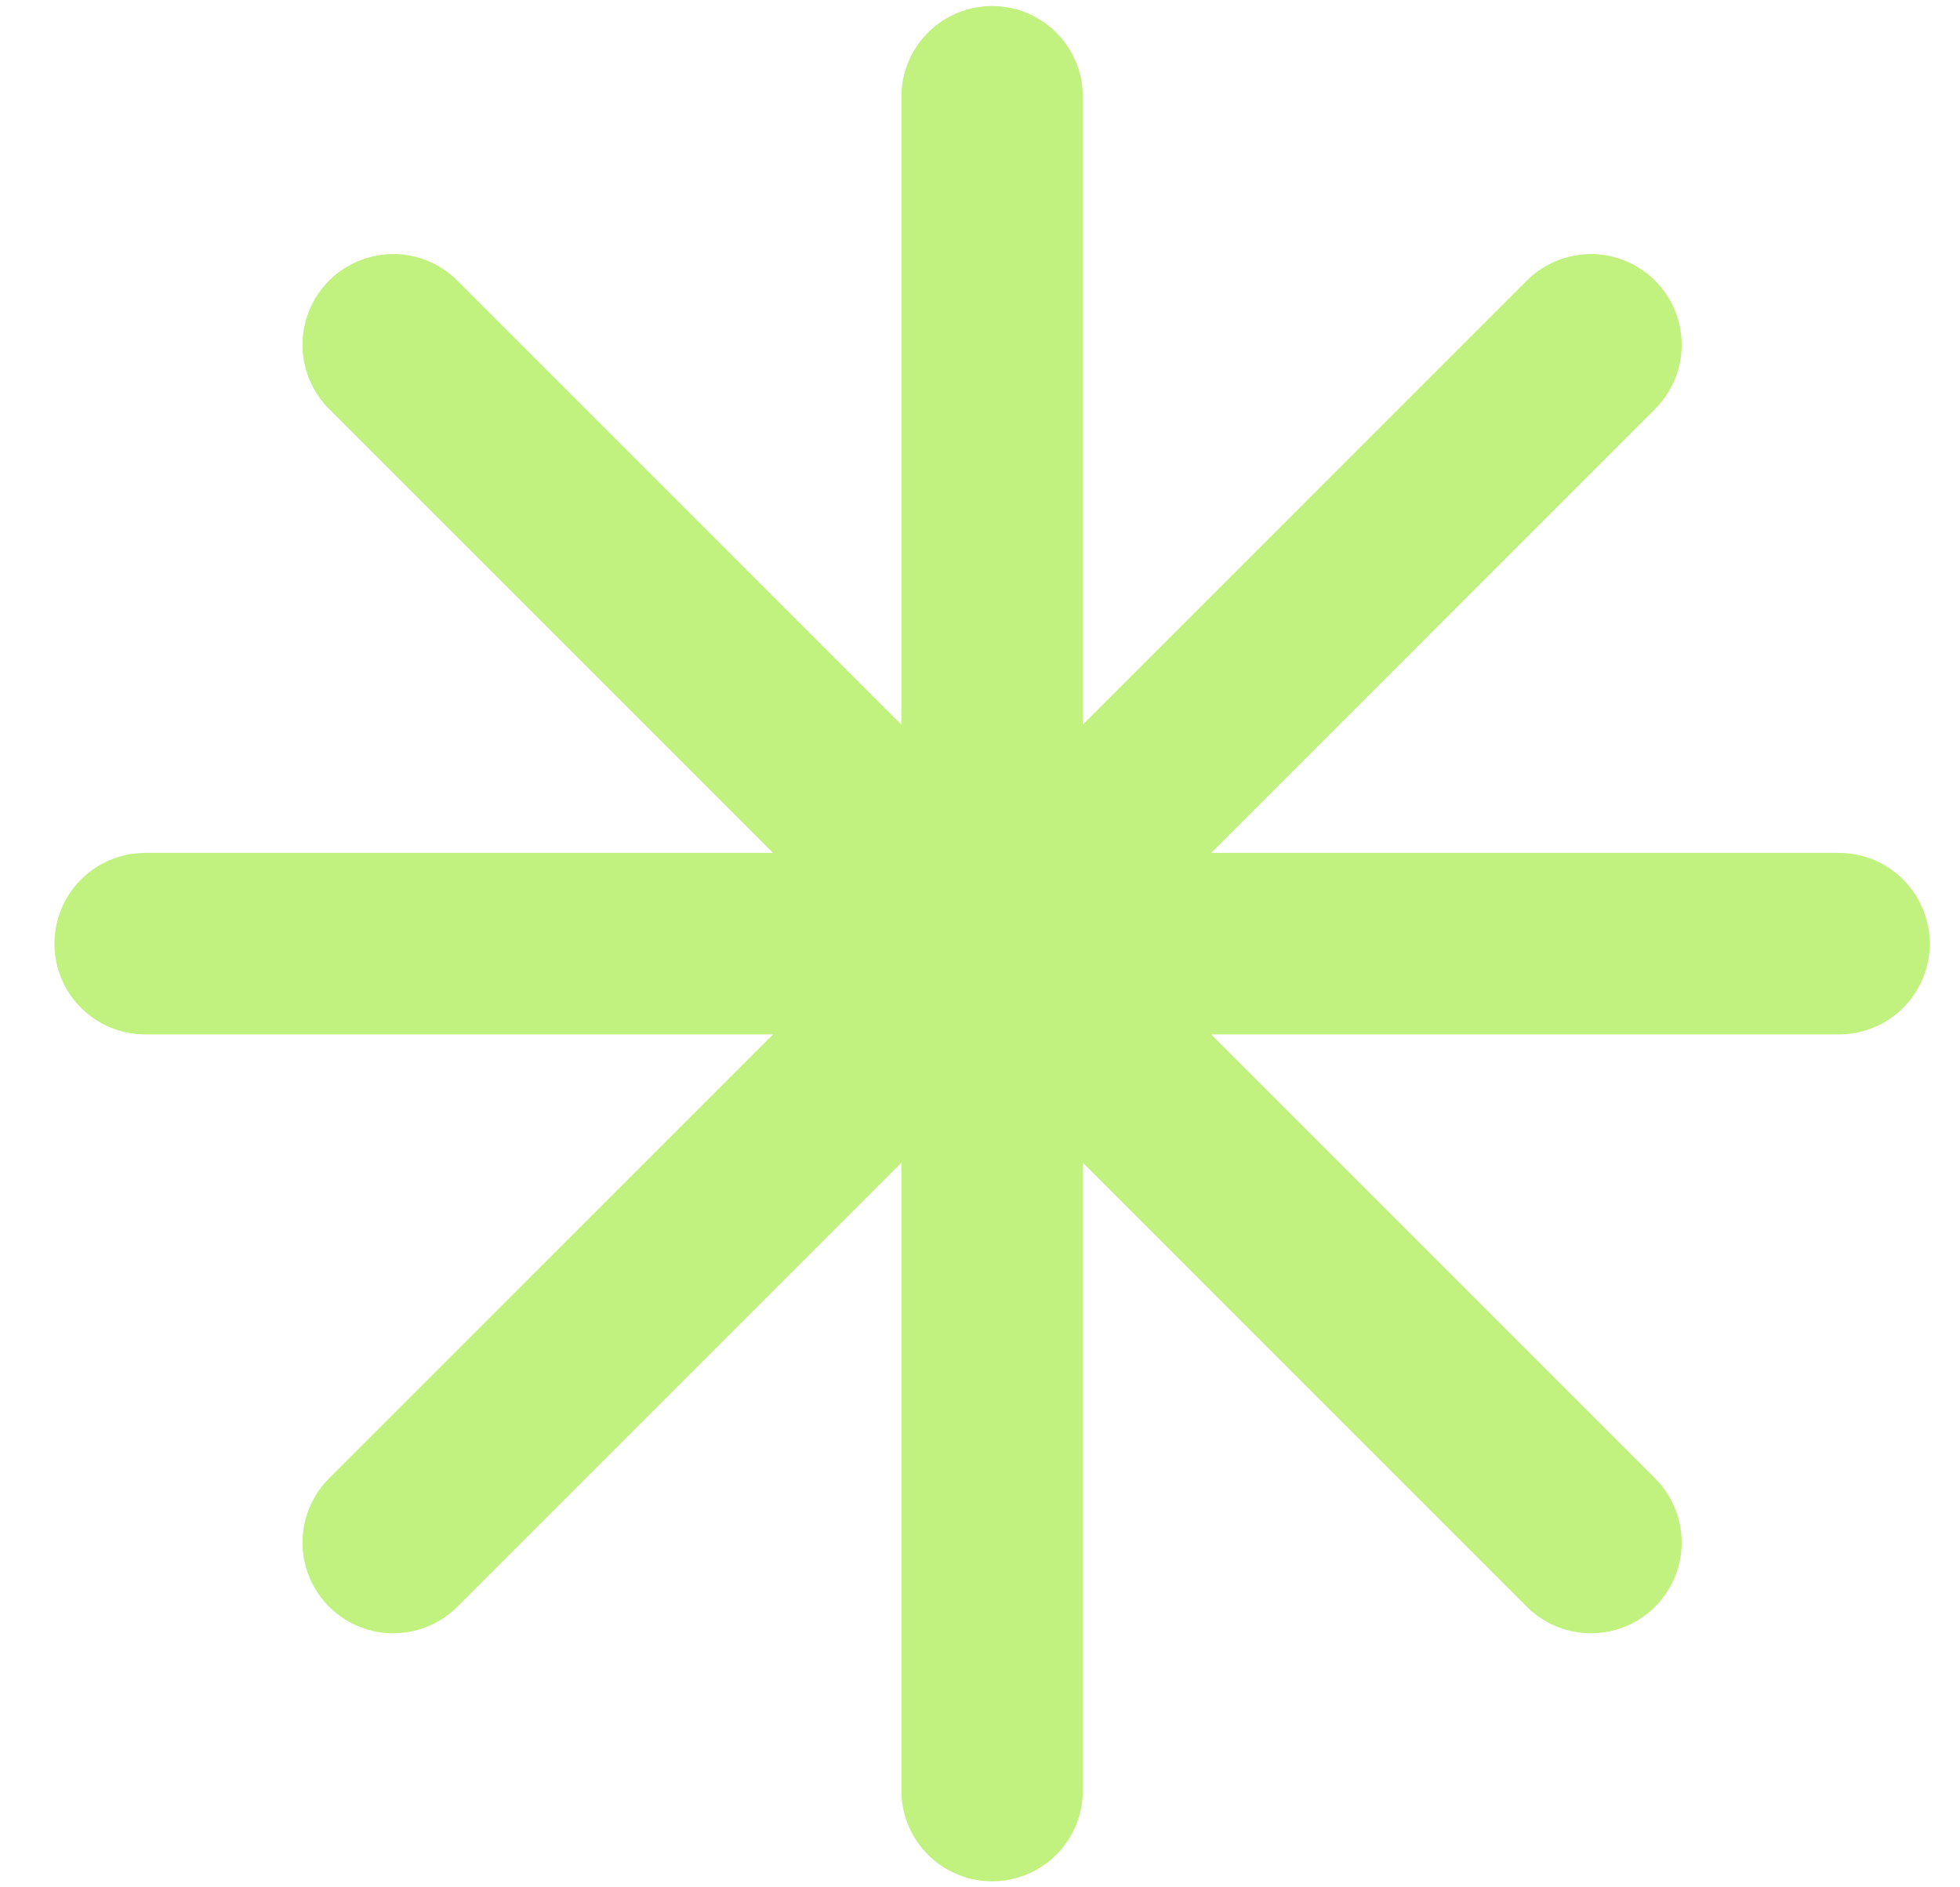 <svg width="27" height="26" viewBox="0 0 27 26" fill="none" xmlns="http://www.w3.org/2000/svg">
<path d="M13.667 1.333V24.667M21.916 4.75L5.417 21.25M25.333 13H2M21.916 21.25L5.417 4.75" stroke="#C1F17E" stroke-width="2.5" stroke-linecap="round" stroke-linejoin="round"/>
</svg>
